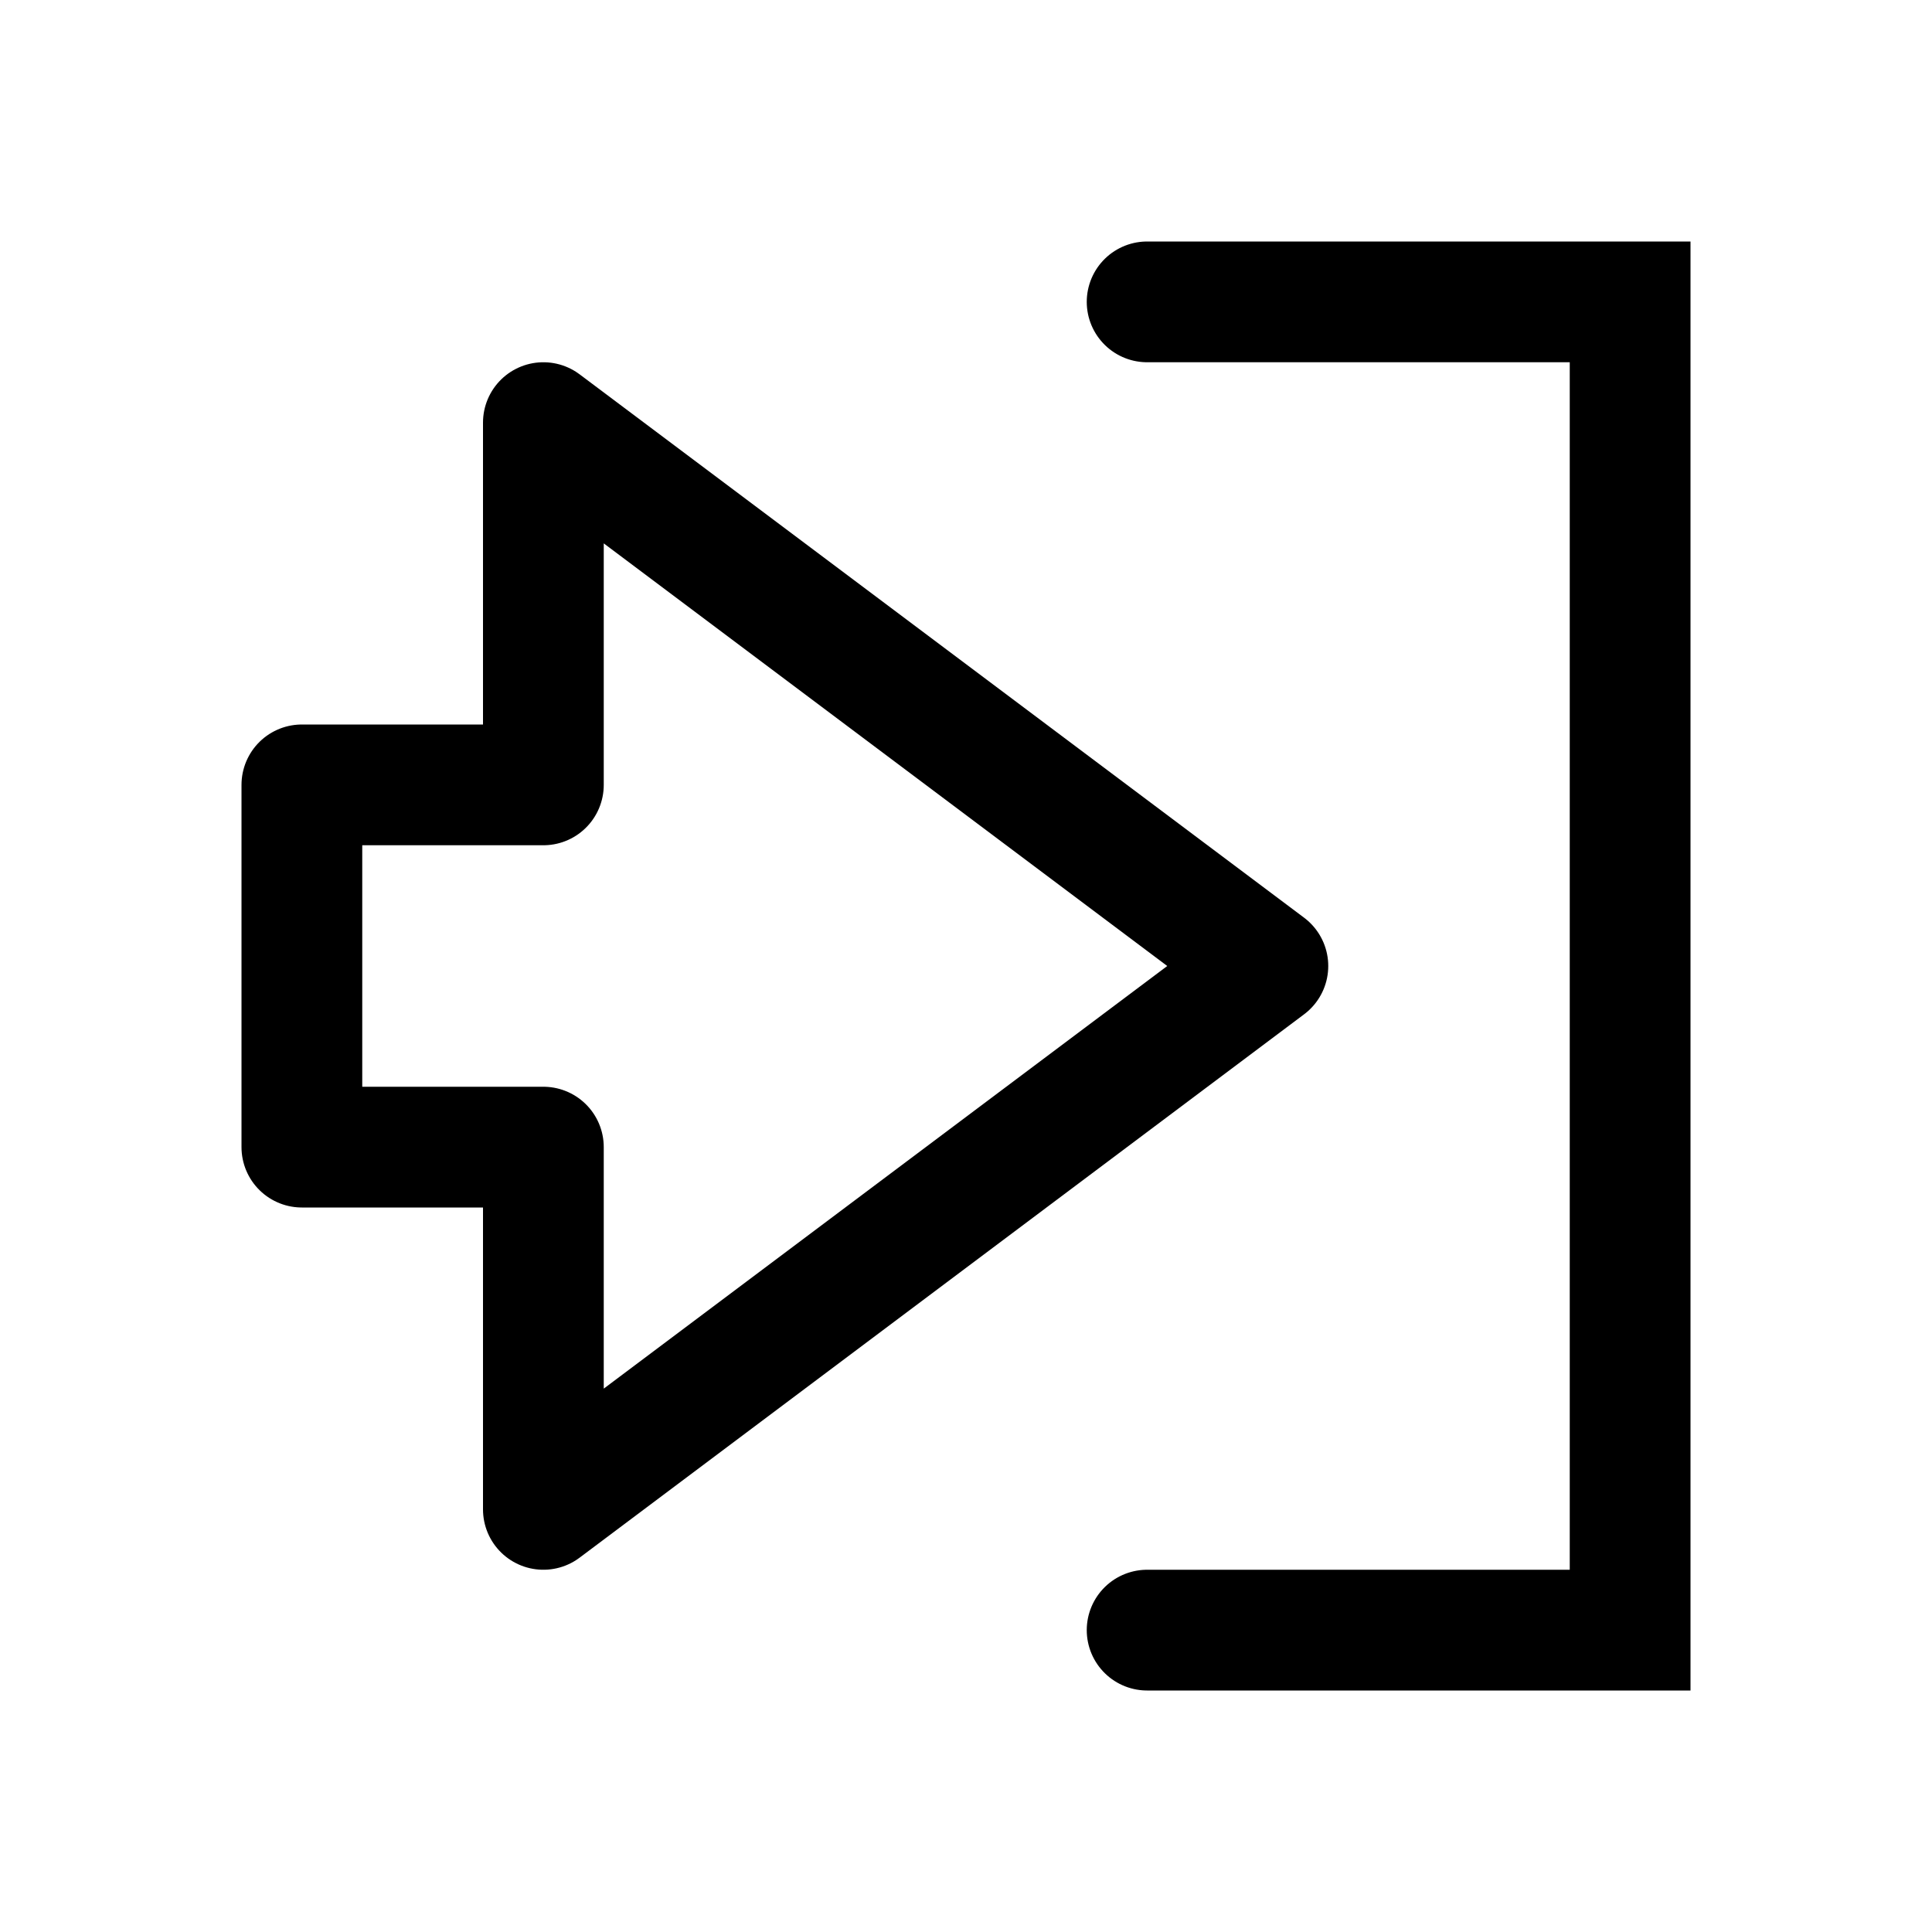 <svg version="1.1" viewBox="0 0 32 32" xmlns="http://www.w3.org/2000/svg">
 <g fill="none" stroke="#000000" stroke-width="2">
  <path d="m19 5h8v22h-8" stroke-linecap="round"/>
  <path d="m5 13h4v-6l12 9-12 9v-6h-4z" stroke-linecap="square" stroke-linejoin="round"/>
 </g>
</svg>
